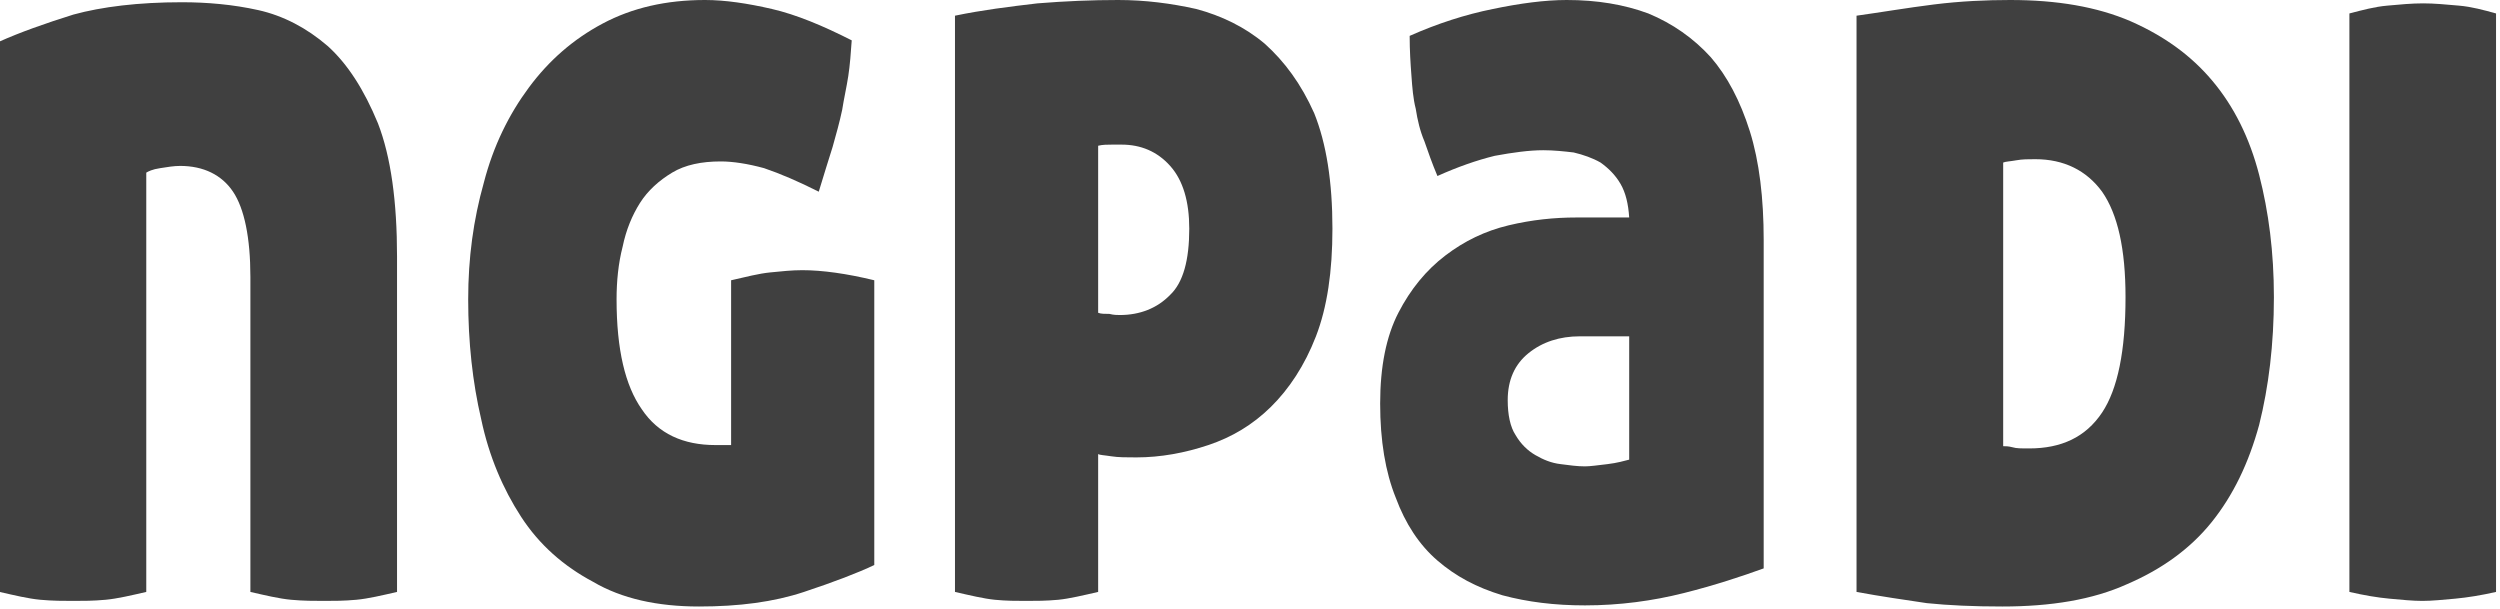 <?xml version="1.0" encoding="UTF-8" standalone="no"?>
<!DOCTYPE svg PUBLIC "-//W3C//DTD SVG 1.1//EN" "http://www.w3.org/Graphics/SVG/1.1/DTD/svg11.dtd">
<svg width="100%" height="100%" viewBox="0 0 669 163" version="1.1" xmlns="http://www.w3.org/2000/svg" xmlns:xlink="http://www.w3.org/1999/xlink" xml:space="preserve" xmlns:serif="http://www.serif.com/" style="fill-rule:evenodd;clip-rule:evenodd;stroke-linejoin:round;stroke-miterlimit:2;">
    <g transform="matrix(0.774,0,0,1,-204.497,-316.078)">
        <g transform="matrix(300,0,0,300,247.279,474.778)">
            <path d="M0.266,-0.527C0.295,-0.527 0.325,-0.525 0.354,-0.52C0.383,-0.515 0.41,-0.504 0.434,-0.488C0.457,-0.472 0.476,-0.449 0.492,-0.419C0.507,-0.389 0.514,-0.349 0.514,-0.3L0.514,-0.001C0.497,0.002 0.481,0.005 0.467,0.006C0.453,0.007 0.441,0.007 0.43,0.007C0.419,0.007 0.406,0.007 0.392,0.006C0.378,0.005 0.362,0.002 0.345,-0.001L0.345,-0.282C0.345,-0.317 0.338,-0.343 0.325,-0.358C0.312,-0.373 0.291,-0.381 0.264,-0.381C0.257,-0.381 0.249,-0.38 0.241,-0.379C0.232,-0.378 0.227,-0.376 0.225,-0.375L0.225,-0.001C0.208,0.002 0.192,0.005 0.178,0.006C0.164,0.007 0.152,0.007 0.141,0.007C0.13,0.007 0.117,0.007 0.103,0.006C0.089,0.005 0.073,0.002 0.056,-0.001L0.056,-0.492C0.079,-0.5 0.108,-0.508 0.141,-0.516C0.174,-0.523 0.216,-0.527 0.266,-0.527Z" style="fill:rgb(64,64,64);fill-rule:nonzero;"/>
        </g>
        <g transform="matrix(300,0,0,300,416.779,474.778)">
            <path d="M0.297,0.012C0.249,0.012 0.208,0.005 0.175,-0.01C0.141,-0.024 0.113,-0.043 0.092,-0.068C0.071,-0.093 0.055,-0.122 0.046,-0.155C0.036,-0.188 0.031,-0.224 0.031,-0.262C0.031,-0.299 0.037,-0.333 0.049,-0.366C0.06,-0.399 0.078,-0.427 0.101,-0.451C0.124,-0.475 0.152,-0.494 0.186,-0.508C0.22,-0.522 0.259,-0.529 0.304,-0.529C0.327,-0.529 0.353,-0.526 0.381,-0.521C0.409,-0.516 0.44,-0.506 0.473,-0.493C0.472,-0.482 0.471,-0.471 0.469,-0.461C0.467,-0.451 0.464,-0.441 0.462,-0.431C0.459,-0.42 0.455,-0.409 0.451,-0.398C0.446,-0.386 0.441,-0.373 0.435,-0.358C0.412,-0.367 0.391,-0.374 0.372,-0.379C0.353,-0.383 0.336,-0.385 0.322,-0.385C0.3,-0.385 0.281,-0.382 0.266,-0.375C0.251,-0.368 0.238,-0.359 0.229,-0.348C0.22,-0.337 0.213,-0.324 0.209,-0.309C0.204,-0.294 0.202,-0.278 0.202,-0.262C0.202,-0.217 0.212,-0.185 0.231,-0.164C0.25,-0.142 0.279,-0.132 0.316,-0.132L0.334,-0.132L0.334,-0.279C0.351,-0.282 0.366,-0.285 0.379,-0.286C0.392,-0.287 0.404,-0.288 0.416,-0.288C0.439,-0.288 0.467,-0.285 0.499,-0.279L0.499,-0.025C0.48,-0.018 0.453,-0.01 0.418,-0.001C0.383,0.008 0.343,0.012 0.297,0.012Z" style="fill:rgb(64,64,64);fill-rule:nonzero;"/>
        </g>
        <g transform="matrix(300,0,0,300,577.579,474.778)">
            <path d="M0.221,-0.25C0.224,-0.249 0.229,-0.249 0.234,-0.249C0.239,-0.248 0.243,-0.248 0.246,-0.248C0.269,-0.248 0.289,-0.254 0.304,-0.266C0.319,-0.277 0.326,-0.297 0.326,-0.325C0.326,-0.349 0.319,-0.368 0.304,-0.381C0.289,-0.394 0.27,-0.4 0.248,-0.4L0.237,-0.4C0.232,-0.4 0.226,-0.4 0.221,-0.399L0.221,-0.25ZM0.056,-0.515C0.087,-0.52 0.118,-0.523 0.151,-0.526C0.183,-0.528 0.214,-0.529 0.244,-0.529C0.275,-0.529 0.305,-0.526 0.334,-0.521C0.363,-0.515 0.39,-0.505 0.413,-0.49C0.436,-0.474 0.455,-0.454 0.47,-0.428C0.484,-0.401 0.491,-0.367 0.491,-0.325C0.491,-0.287 0.485,-0.255 0.472,-0.229C0.459,-0.203 0.441,-0.182 0.42,-0.166C0.399,-0.15 0.375,-0.139 0.348,-0.132C0.321,-0.125 0.293,-0.121 0.265,-0.121C0.254,-0.121 0.244,-0.121 0.236,-0.122C0.228,-0.123 0.223,-0.123 0.221,-0.124L0.221,-0.001C0.204,0.002 0.188,0.005 0.175,0.006C0.161,0.007 0.149,0.007 0.138,0.007C0.127,0.007 0.115,0.007 0.102,0.006C0.089,0.005 0.073,0.002 0.056,-0.001L0.056,-0.515Z" style="fill:rgb(64,64,64);fill-rule:nonzero;"/>
        </g>
        <g transform="matrix(300,0,0,300,732.379,474.778)">
            <path d="M0.03,-0.169C0.03,-0.202 0.037,-0.229 0.051,-0.25C0.065,-0.271 0.083,-0.288 0.105,-0.301C0.127,-0.314 0.151,-0.323 0.178,-0.328C0.205,-0.333 0.231,-0.335 0.256,-0.335L0.317,-0.335C0.316,-0.347 0.313,-0.357 0.307,-0.365C0.301,-0.373 0.293,-0.379 0.284,-0.384C0.275,-0.388 0.264,-0.391 0.253,-0.393C0.242,-0.394 0.23,-0.395 0.218,-0.395C0.202,-0.395 0.183,-0.393 0.162,-0.39C0.141,-0.386 0.119,-0.38 0.096,-0.372C0.09,-0.383 0.085,-0.394 0.081,-0.403C0.076,-0.412 0.073,-0.422 0.071,-0.432C0.068,-0.441 0.067,-0.451 0.066,-0.462C0.065,-0.472 0.064,-0.484 0.064,-0.497C0.096,-0.508 0.128,-0.516 0.16,-0.521C0.191,-0.526 0.22,-0.529 0.245,-0.529C0.28,-0.529 0.311,-0.525 0.339,-0.517C0.367,-0.508 0.391,-0.495 0.411,-0.478C0.43,-0.461 0.445,-0.439 0.456,-0.412C0.467,-0.385 0.472,-0.352 0.472,-0.315L0.472,-0.022C0.447,-0.015 0.416,-0.007 0.38,-0C0.344,0.007 0.306,0.011 0.266,0.011C0.231,0.011 0.2,0.008 0.171,0.002C0.141,-0.005 0.117,-0.015 0.096,-0.029C0.075,-0.043 0.059,-0.062 0.048,-0.085C0.036,-0.108 0.03,-0.136 0.03,-0.169ZM0.266,-0.113C0.272,-0.113 0.281,-0.114 0.292,-0.115C0.303,-0.116 0.312,-0.118 0.317,-0.119L0.317,-0.229L0.26,-0.229C0.237,-0.229 0.217,-0.224 0.201,-0.214C0.185,-0.204 0.177,-0.19 0.177,-0.172C0.177,-0.159 0.18,-0.148 0.186,-0.141C0.192,-0.133 0.2,-0.127 0.209,-0.123C0.218,-0.119 0.227,-0.116 0.238,-0.115C0.248,-0.114 0.257,-0.113 0.266,-0.113Z" style="fill:rgb(64,64,64);fill-rule:nonzero;"/>
        </g>
        <g transform="matrix(300,0,0,300,889.279,474.778)">
            <path d="M0.233,-0.529C0.287,-0.529 0.333,-0.523 0.372,-0.51C0.41,-0.497 0.441,-0.48 0.466,-0.457C0.491,-0.434 0.509,-0.406 0.52,-0.373C0.531,-0.34 0.537,-0.304 0.537,-0.264C0.537,-0.222 0.531,-0.184 0.52,-0.15C0.508,-0.116 0.49,-0.087 0.465,-0.063C0.44,-0.039 0.407,-0.021 0.368,-0.008C0.328,0.006 0.28,0.012 0.224,0.012C0.191,0.012 0.162,0.011 0.137,0.009C0.111,0.006 0.084,0.003 0.056,-0.001L0.056,-0.515C0.084,-0.518 0.114,-0.522 0.145,-0.525C0.176,-0.528 0.206,-0.529 0.233,-0.529ZM0.225,-0.131C0.228,-0.131 0.231,-0.131 0.236,-0.13C0.24,-0.129 0.246,-0.129 0.255,-0.129C0.292,-0.129 0.32,-0.139 0.339,-0.161C0.357,-0.182 0.366,-0.216 0.366,-0.264C0.366,-0.307 0.357,-0.338 0.339,-0.358C0.321,-0.377 0.295,-0.387 0.262,-0.387C0.254,-0.387 0.247,-0.387 0.24,-0.386C0.233,-0.385 0.228,-0.385 0.225,-0.384L0.225,-0.131Z" style="fill:rgb(64,64,64);fill-rule:nonzero;"/>
        </g>
        <g transform="matrix(300,0,0,300,1059.68,474.778)">
            <path d="M0.225,-0.001C0.208,0.002 0.192,0.004 0.178,0.005C0.164,0.006 0.151,0.007 0.14,0.007C0.129,0.007 0.116,0.006 0.102,0.005C0.088,0.004 0.073,0.002 0.056,-0.001L0.056,-0.517C0.071,-0.52 0.085,-0.523 0.1,-0.524C0.114,-0.525 0.128,-0.526 0.141,-0.526C0.154,-0.526 0.167,-0.525 0.182,-0.524C0.197,-0.523 0.211,-0.52 0.225,-0.517L0.225,-0.001Z" style="fill:rgb(64,64,64);fill-rule:nonzero;"/>
        </g>
    </g>
</svg>
